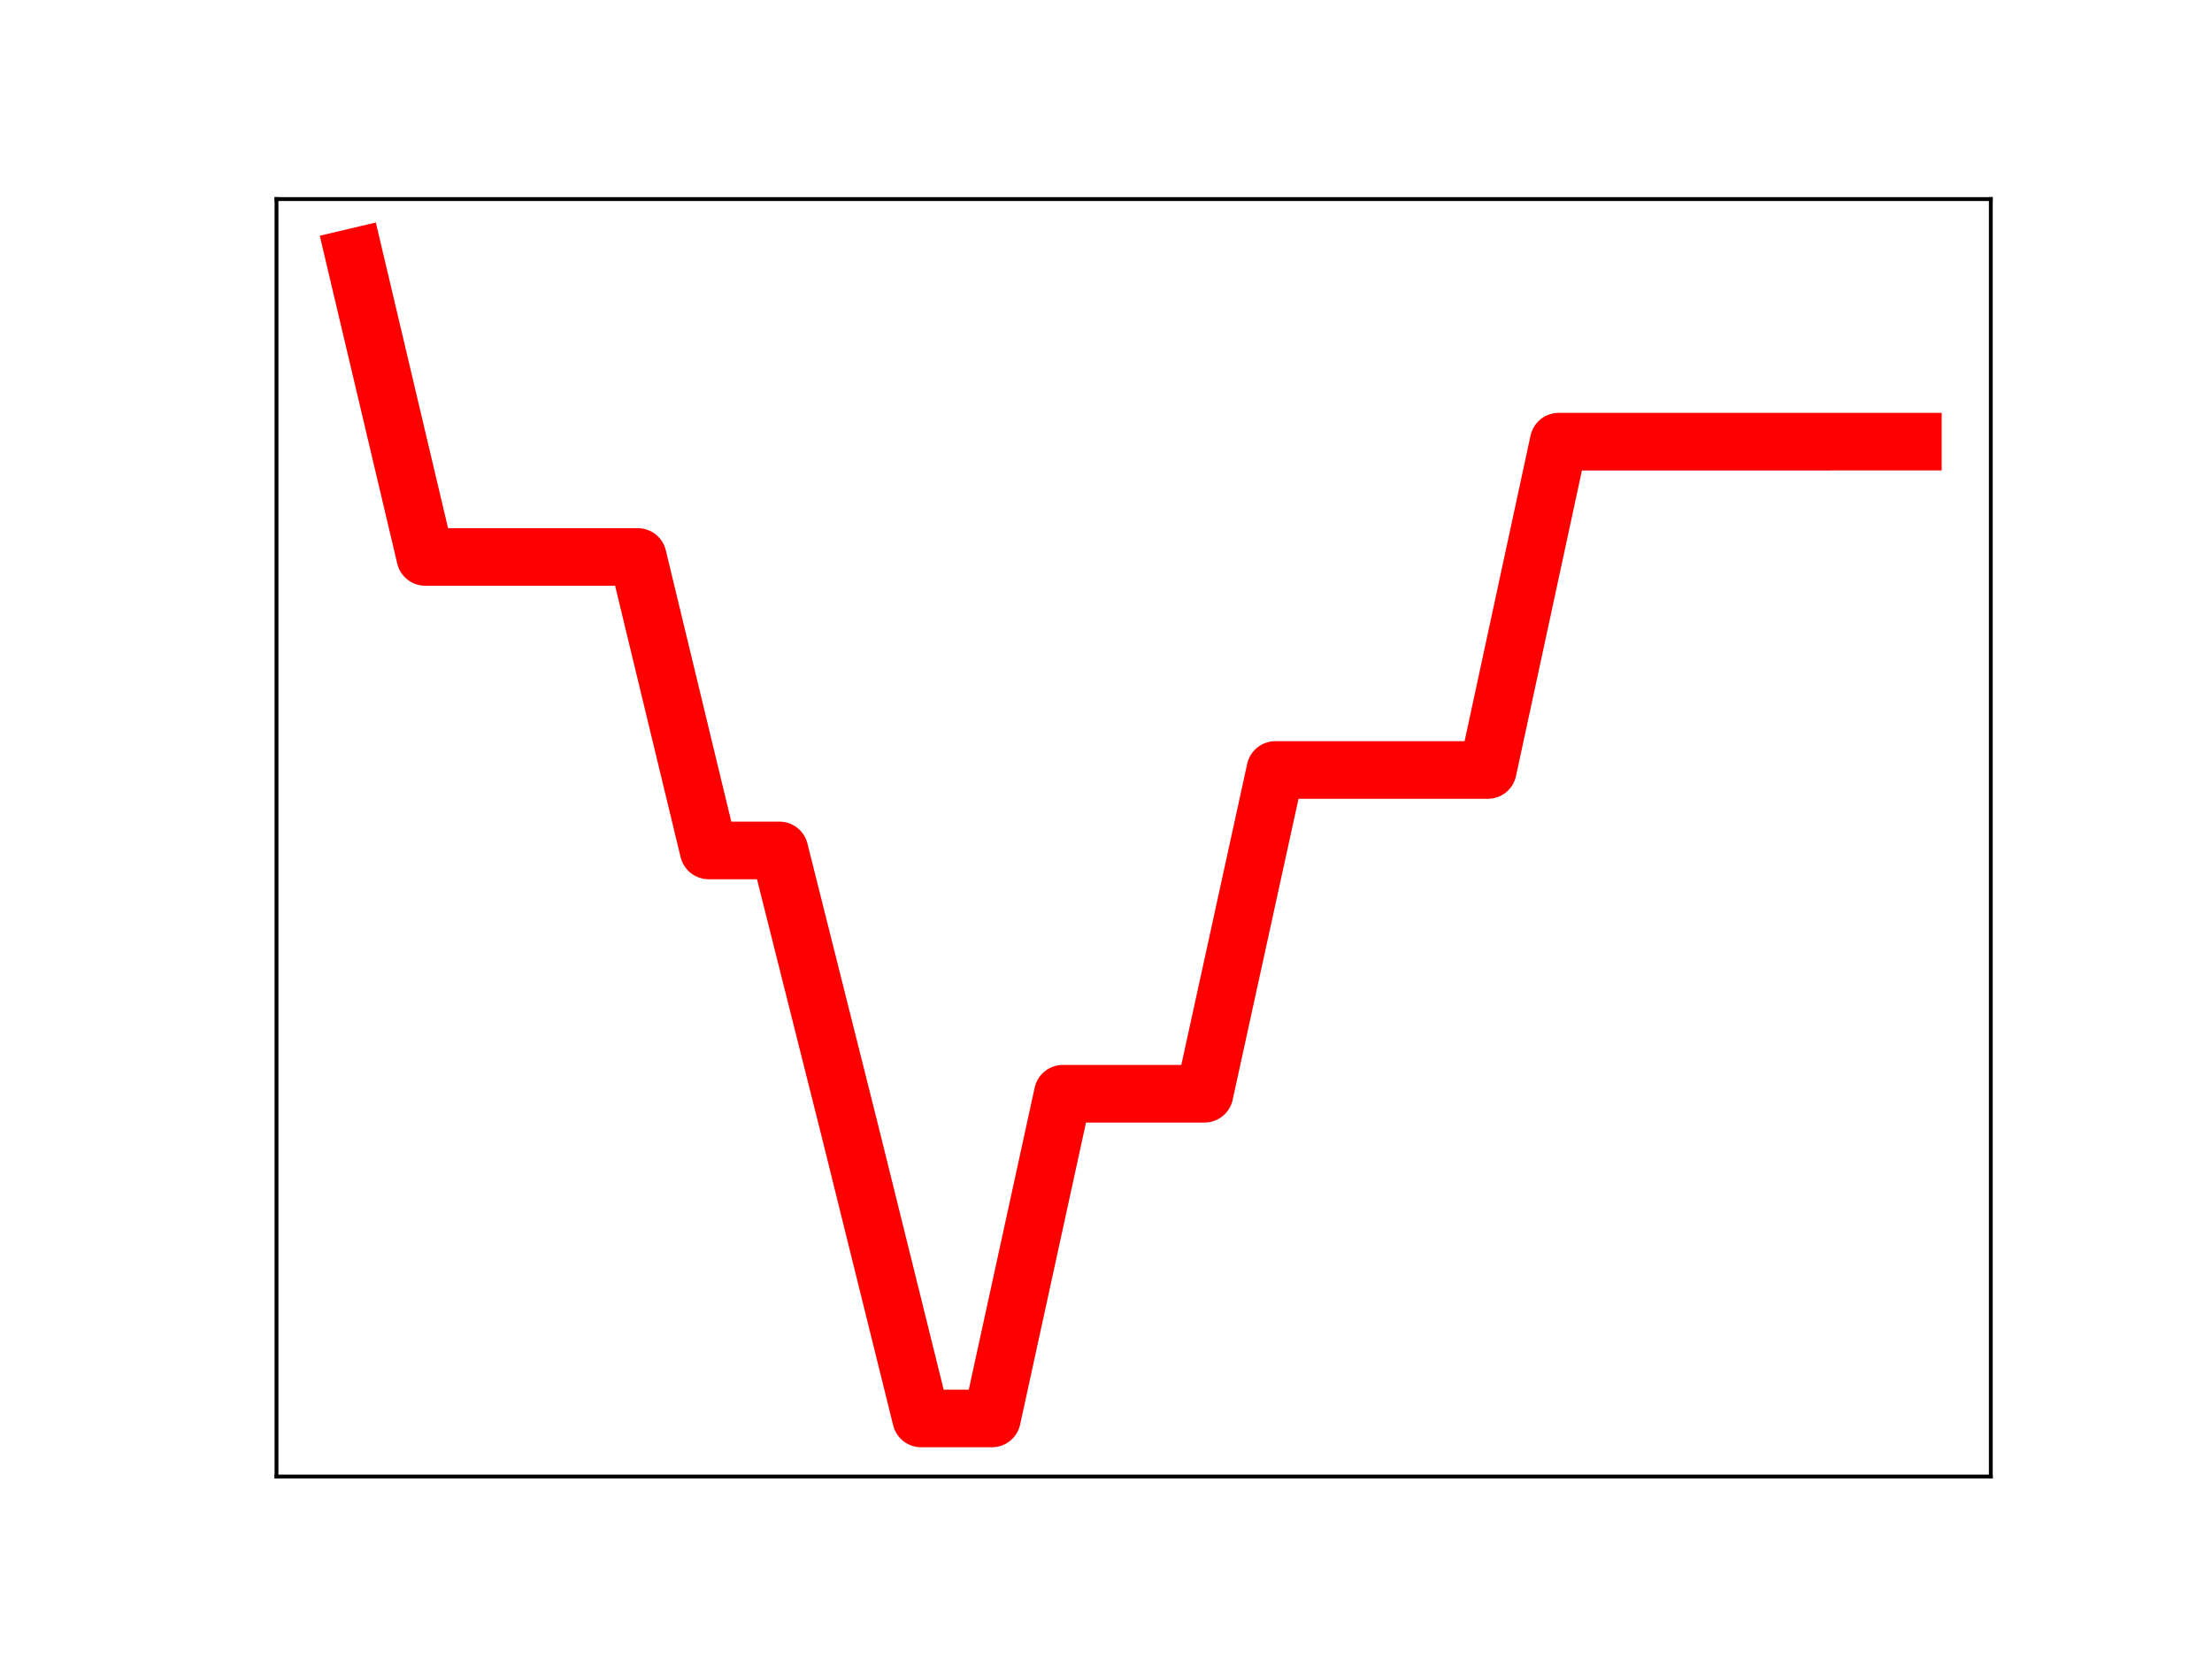 <?xml version="1.0" encoding="utf-8" standalone="no"?>
<!DOCTYPE svg PUBLIC "-//W3C//DTD SVG 1.1//EN"
  "http://www.w3.org/Graphics/SVG/1.1/DTD/svg11.dtd">
<!-- Created with matplotlib (https://matplotlib.org/) -->
<svg height="345.6pt" version="1.1" viewBox="0 0 460.8 345.6" width="460.8pt" xmlns="http://www.w3.org/2000/svg" xmlns:xlink="http://www.w3.org/1999/xlink">
 <defs>
  <style type="text/css">
*{stroke-linecap:butt;stroke-linejoin:round;}
  </style>
 </defs>
 <g id="figure_1">
  <g id="patch_1">
   <path d="M 0 345.6 
L 460.8 345.6 
L 460.8 0 
L 0 0 
z
" style="fill:#ffffff;"/>
  </g>
  <g id="axes_1">
   <g id="patch_2">
    <path d="M 57.6 307.584 
L 414.72 307.584 
L 414.72 41.472 
L 57.6 41.472 
z
" style="fill:#ffffff;"/>
   </g>
   <g id="line2d_1">
    <path clip-path="url(#p6dc7c502b5)" d="M 73.833 53.568 
L 88.59 116.024 
L 103.347 116.024 
L 118.104 116.024 
L 132.861 116.024 
L 147.618 177.161 
L 162.375 177.161 
L 177.132 235.904 
L 191.889 295.488 
L 206.646 295.488 
L 221.403 227.849 
L 236.16 227.849 
L 250.917 227.849 
L 265.674 160.404 
L 280.431 160.404 
L 295.188 160.404 
L 309.945 160.404 
L 324.702 92.007 
L 339.459 92.007 
L 354.216 92.007 
L 368.973 92.007 
L 383.73 92.002 
L 398.487 92.002 
" style="fill:none;stroke:#ff0000;stroke-linecap:square;stroke-width:12;"/>
    <defs>
     <path d="M 0 3 
C 0.796 3 1.559 2.684 2.121 2.121 
C 2.684 1.559 3 0.796 3 0 
C 3 -0.796 2.684 -1.559 2.121 -2.121 
C 1.559 -2.684 0.796 -3 0 -3 
C -0.796 -3 -1.559 -2.684 -2.121 -2.121 
C -2.684 -1.559 -3 -0.796 -3 0 
C -3 0.796 -2.684 1.559 -2.121 2.121 
C -1.559 2.684 -0.796 3 0 3 
z
" id="m55ee9cc4f9" style="stroke:#ff0000;"/>
    </defs>
    <g clip-path="url(#p6dc7c502b5)">
     <use style="fill:#ff0000;stroke:#ff0000;" x="73.833" xlink:href="#m55ee9cc4f9" y="53.568"/>
     <use style="fill:#ff0000;stroke:#ff0000;" x="88.59" xlink:href="#m55ee9cc4f9" y="116.024"/>
     <use style="fill:#ff0000;stroke:#ff0000;" x="103.347" xlink:href="#m55ee9cc4f9" y="116.024"/>
     <use style="fill:#ff0000;stroke:#ff0000;" x="118.104" xlink:href="#m55ee9cc4f9" y="116.024"/>
     <use style="fill:#ff0000;stroke:#ff0000;" x="132.861" xlink:href="#m55ee9cc4f9" y="116.024"/>
     <use style="fill:#ff0000;stroke:#ff0000;" x="147.618" xlink:href="#m55ee9cc4f9" y="177.161"/>
     <use style="fill:#ff0000;stroke:#ff0000;" x="162.375" xlink:href="#m55ee9cc4f9" y="177.161"/>
     <use style="fill:#ff0000;stroke:#ff0000;" x="177.132" xlink:href="#m55ee9cc4f9" y="235.904"/>
     <use style="fill:#ff0000;stroke:#ff0000;" x="191.889" xlink:href="#m55ee9cc4f9" y="295.488"/>
     <use style="fill:#ff0000;stroke:#ff0000;" x="206.646" xlink:href="#m55ee9cc4f9" y="295.488"/>
     <use style="fill:#ff0000;stroke:#ff0000;" x="221.403" xlink:href="#m55ee9cc4f9" y="227.849"/>
     <use style="fill:#ff0000;stroke:#ff0000;" x="236.16" xlink:href="#m55ee9cc4f9" y="227.849"/>
     <use style="fill:#ff0000;stroke:#ff0000;" x="250.917" xlink:href="#m55ee9cc4f9" y="227.849"/>
     <use style="fill:#ff0000;stroke:#ff0000;" x="265.674" xlink:href="#m55ee9cc4f9" y="160.404"/>
     <use style="fill:#ff0000;stroke:#ff0000;" x="280.431" xlink:href="#m55ee9cc4f9" y="160.404"/>
     <use style="fill:#ff0000;stroke:#ff0000;" x="295.188" xlink:href="#m55ee9cc4f9" y="160.404"/>
     <use style="fill:#ff0000;stroke:#ff0000;" x="309.945" xlink:href="#m55ee9cc4f9" y="160.404"/>
     <use style="fill:#ff0000;stroke:#ff0000;" x="324.702" xlink:href="#m55ee9cc4f9" y="92.007"/>
     <use style="fill:#ff0000;stroke:#ff0000;" x="339.459" xlink:href="#m55ee9cc4f9" y="92.007"/>
     <use style="fill:#ff0000;stroke:#ff0000;" x="354.216" xlink:href="#m55ee9cc4f9" y="92.007"/>
     <use style="fill:#ff0000;stroke:#ff0000;" x="368.973" xlink:href="#m55ee9cc4f9" y="92.007"/>
     <use style="fill:#ff0000;stroke:#ff0000;" x="383.73" xlink:href="#m55ee9cc4f9" y="92.002"/>
     <use style="fill:#ff0000;stroke:#ff0000;" x="398.487" xlink:href="#m55ee9cc4f9" y="92.002"/>
    </g>
   </g>
   <g id="patch_3">
    <path d="M 57.6 307.584 
L 57.6 41.472 
" style="fill:none;stroke:#000000;stroke-linecap:square;stroke-linejoin:miter;stroke-width:0.8;"/>
   </g>
   <g id="patch_4">
    <path d="M 414.72 307.584 
L 414.72 41.472 
" style="fill:none;stroke:#000000;stroke-linecap:square;stroke-linejoin:miter;stroke-width:0.8;"/>
   </g>
   <g id="patch_5">
    <path d="M 57.6 307.584 
L 414.72 307.584 
" style="fill:none;stroke:#000000;stroke-linecap:square;stroke-linejoin:miter;stroke-width:0.8;"/>
   </g>
   <g id="patch_6">
    <path d="M 57.6 41.472 
L 414.72 41.472 
" style="fill:none;stroke:#000000;stroke-linecap:square;stroke-linejoin:miter;stroke-width:0.8;"/>
   </g>
  </g>
 </g>
 <defs>
  <clipPath id="p6dc7c502b5">
   <rect height="266.112" width="357.12" x="57.6" y="41.472"/>
  </clipPath>
 </defs>
</svg>
